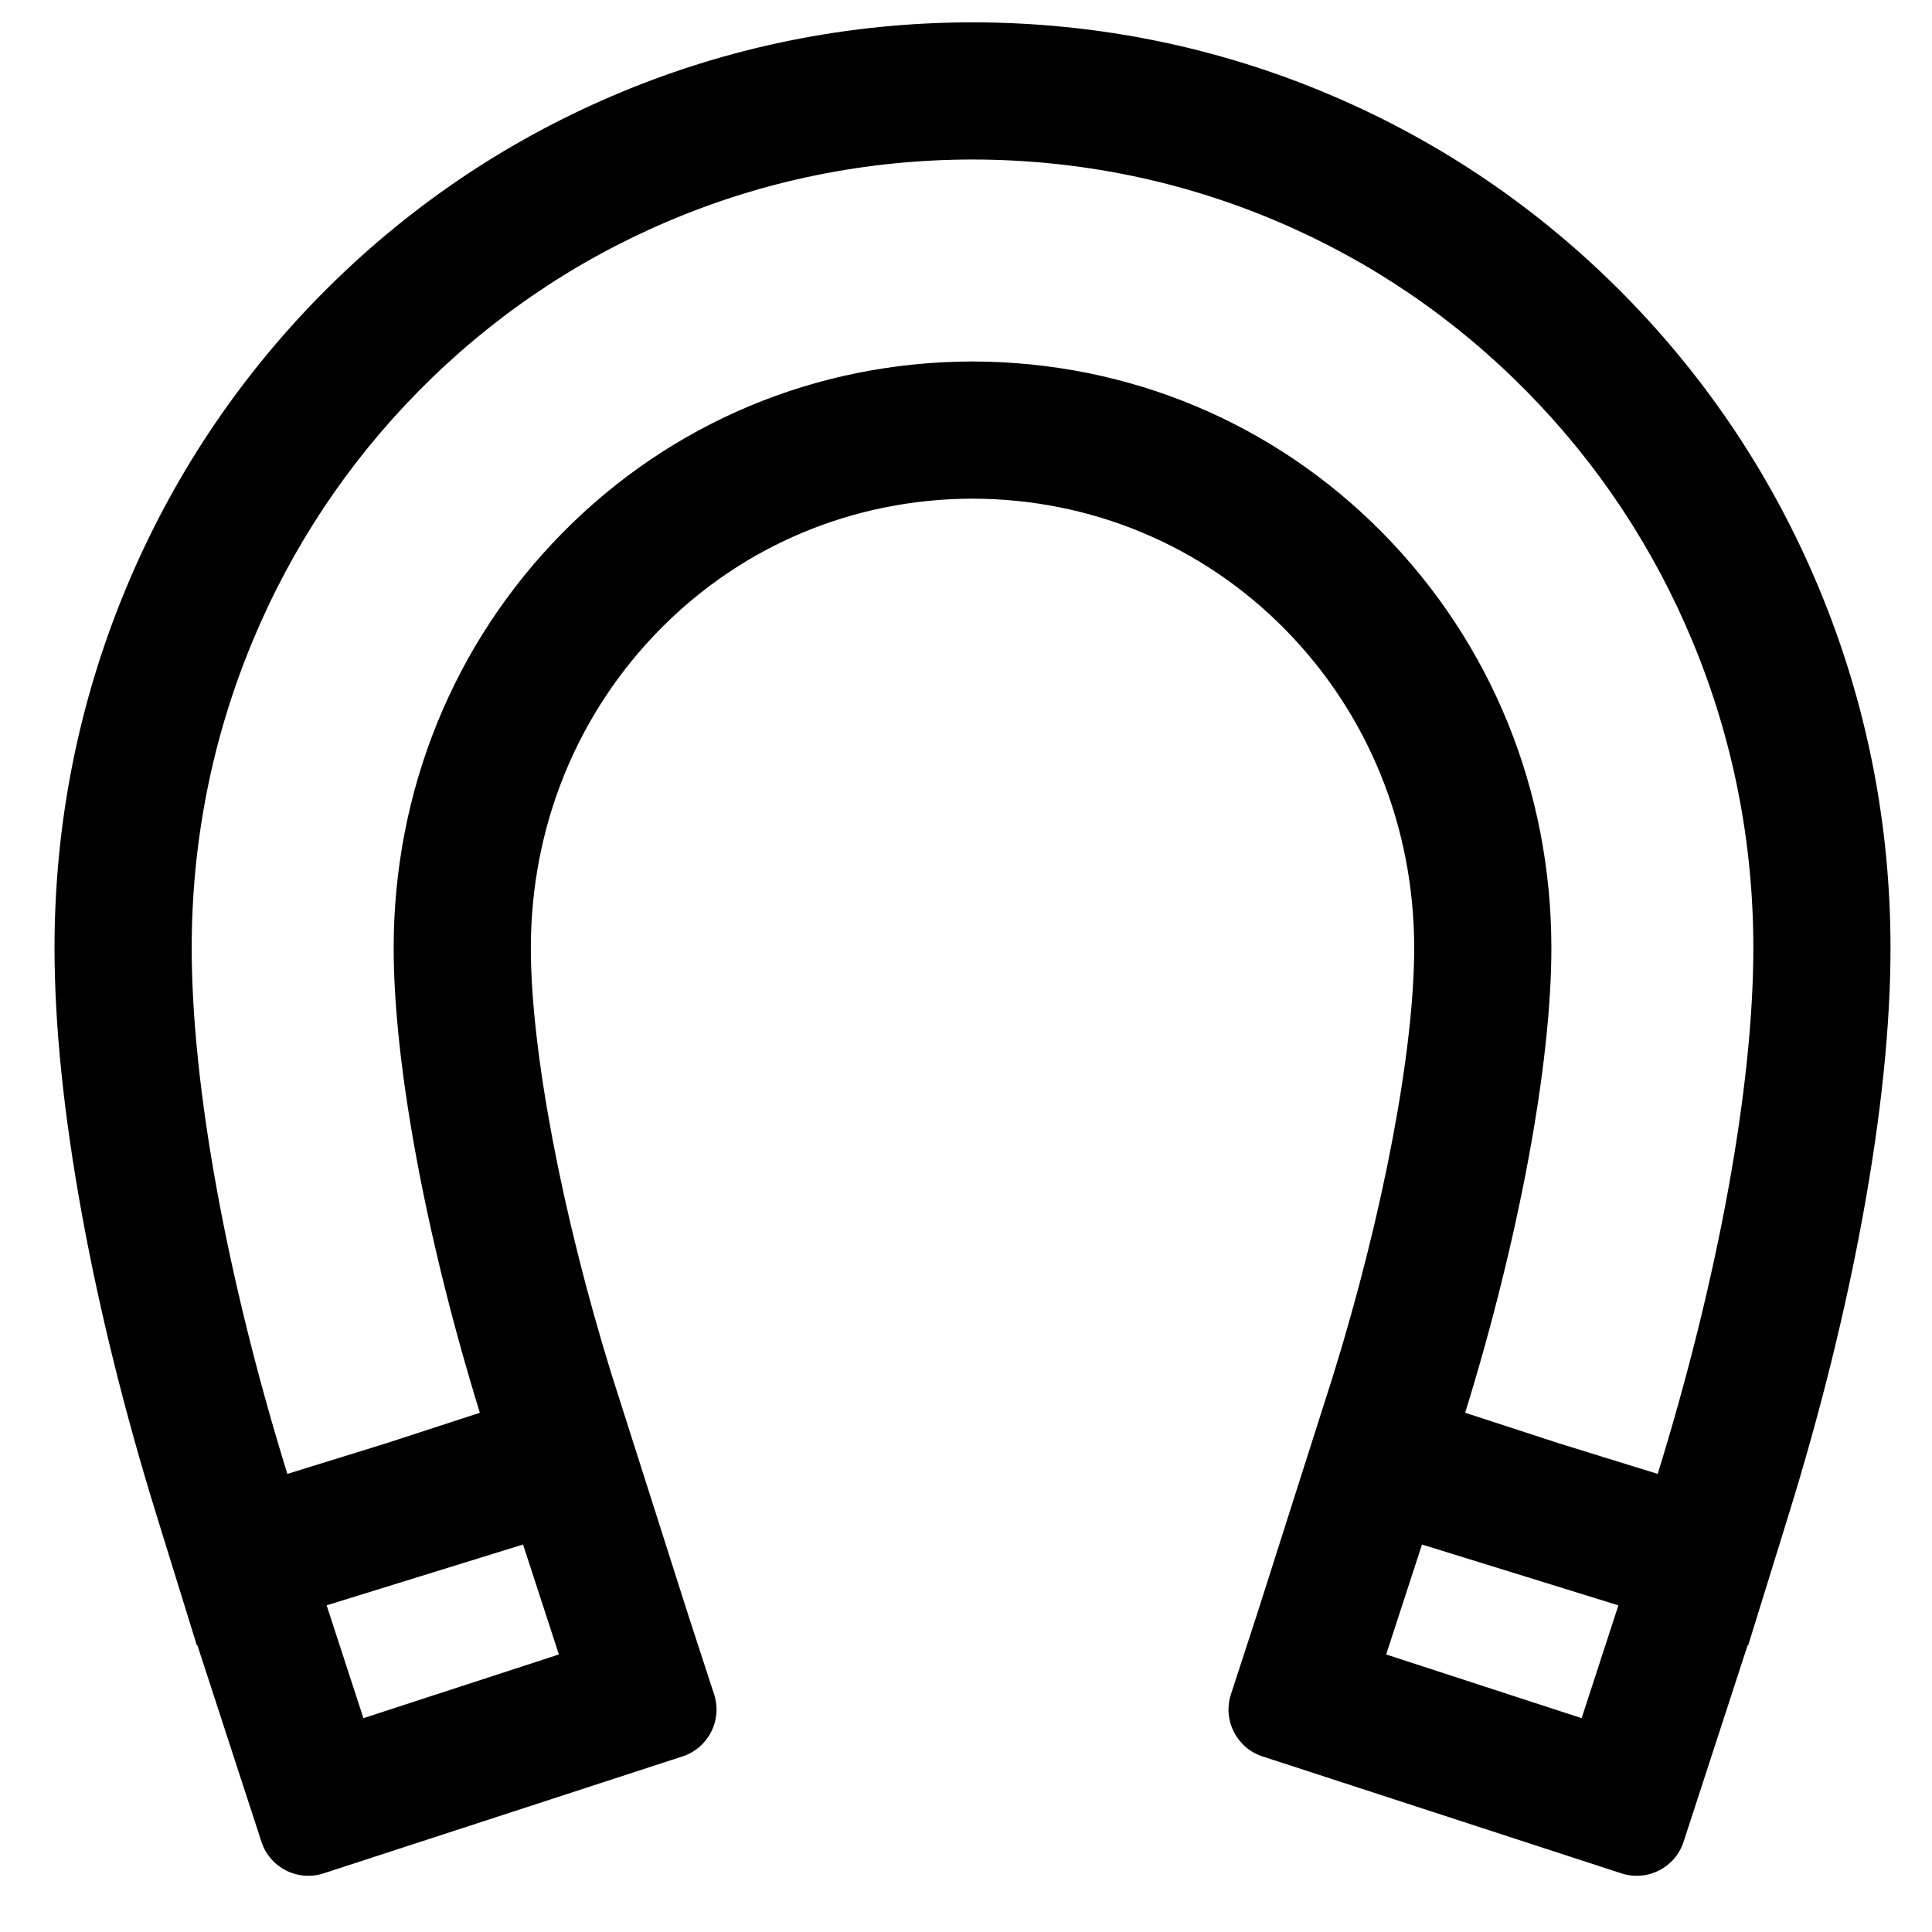 <?xml version="1.0" encoding="iso-8859-1"?>
<!-- Generator: Adobe Illustrator 18.0.0, SVG Export Plug-In . SVG Version: 6.00 Build 0)  -->
<!DOCTYPE svg PUBLIC "-//W3C//DTD SVG 1.1//EN" "http://www.w3.org/Graphics/SVG/1.1/DTD/svg11.dtd">
<svg version="1.1" id="Capa_1" xmlns="http://www.w3.org/2000/svg" xmlns:xlink="http://www.w3.org/1999/xlink" x="0px" y="0px"
	 viewBox="0 0 1000 1000" style="enable-background:new 0 0 1000 1000;" xml:space="preserve">
<path style="stroke:#000000;stroke-miterlimit:10;" d="M840.192,152.846c-43.534-44.137-94.396-78.788-151.173-102.99
	c-58.554-24.96-120.85-37.67-185.173-37.793v-0.006c-0.157,0-0.313,0.003-0.47,0.003s-0.313-0.003-0.47-0.003v0.006
	c-64.323,0.123-126.619,12.833-185.173,37.793c-56.777,24.203-107.639,58.853-151.173,102.99
	c-43.337,43.937-77.33,95.161-101.034,152.25c-24.42,58.813-36.802,121.258-36.802,185.601c0,39.75,4.755,86.017,14.132,137.516
	c9.127,50.123,22.14,102.614,38.679,156.016l20.709,66.867l0.272-0.084l19.655,60.316l13.633,41.835
	c4.278,13.128,18.388,20.303,31.516,16.024l41.835-13.633l102.128-33.28l41.835-13.632c13.128-4.278,20.302-18.389,16.024-31.516
	l-13.632-41.835l-39.425-123.706c-25.796-83.289-41.82-167.928-41.82-220.889c0-62.8,23.833-121.549,67.109-165.425
	c42.935-43.529,100.452-67.546,162.002-67.667c61.55,0.122,119.067,24.139,162.002,67.667
	c43.276,43.875,67.109,102.625,67.109,165.425c0,52.96-16.024,137.6-41.82,220.889l-39.425,123.706l-13.632,41.835
	c-4.278,13.127,2.896,27.237,16.024,31.516l41.835,13.632l102.128,33.28l41.835,13.633c13.128,4.278,27.238-2.896,31.516-16.024
	l13.633-41.835l19.655-60.316l0.272,0.084l20.709-66.867c16.539-53.402,29.552-105.893,38.679-156.016
	c9.378-51.499,14.132-97.766,14.132-137.516c0-64.343-12.382-126.788-36.802-185.601
	C917.522,248.007,883.529,196.783,840.192,152.846z M289.906,856.669l-102.128,33.28l-0.051-0.156l-19.291-59.198l0.676-0.209
	l100.816-31.225l0.642-0.199l0.482-0.149L289.906,856.669z M818.975,889.949l-102.128-33.28l18.853-57.856l1.124,0.348
	l100.816,31.225l0.676,0.209L818.975,889.949z M858.35,763.519l-51.484-15.946l-49.111-16.003
	c28.014-90.642,44.732-180.64,44.732-240.874c0-81.316-30.994-157.522-87.272-214.581c-56.083-56.859-131.116-88.262-211.369-88.506
	v-0.011c-0.157,0-0.313,0.005-0.47,0.006c-0.157,0-0.313-0.006-0.47-0.006v0.011c-80.253,0.244-155.286,31.647-211.369,88.506
	c-56.279,57.058-87.272,133.264-87.272,214.581c0,60.233,16.718,150.231,44.732,240.874l-49.111,16.003l-51.484,15.946
	c-31.57-101.939-49.677-201.378-49.677-272.823c0-55.083,10.581-108.496,31.451-158.757c20.233-48.728,49.242-92.445,86.222-129.938
	c37.104-37.618,80.434-67.142,128.785-87.752c49.97-21.301,103.192-32.128,158.193-32.189
	c55.002,0.062,108.224,10.889,158.194,32.19c48.351,20.611,91.681,50.134,128.785,87.752c36.98,37.492,65.99,81.21,86.222,129.938
	c20.869,50.261,31.451,103.674,31.451,158.757C908.028,562.141,889.921,661.58,858.35,763.519z"/>
</svg>
